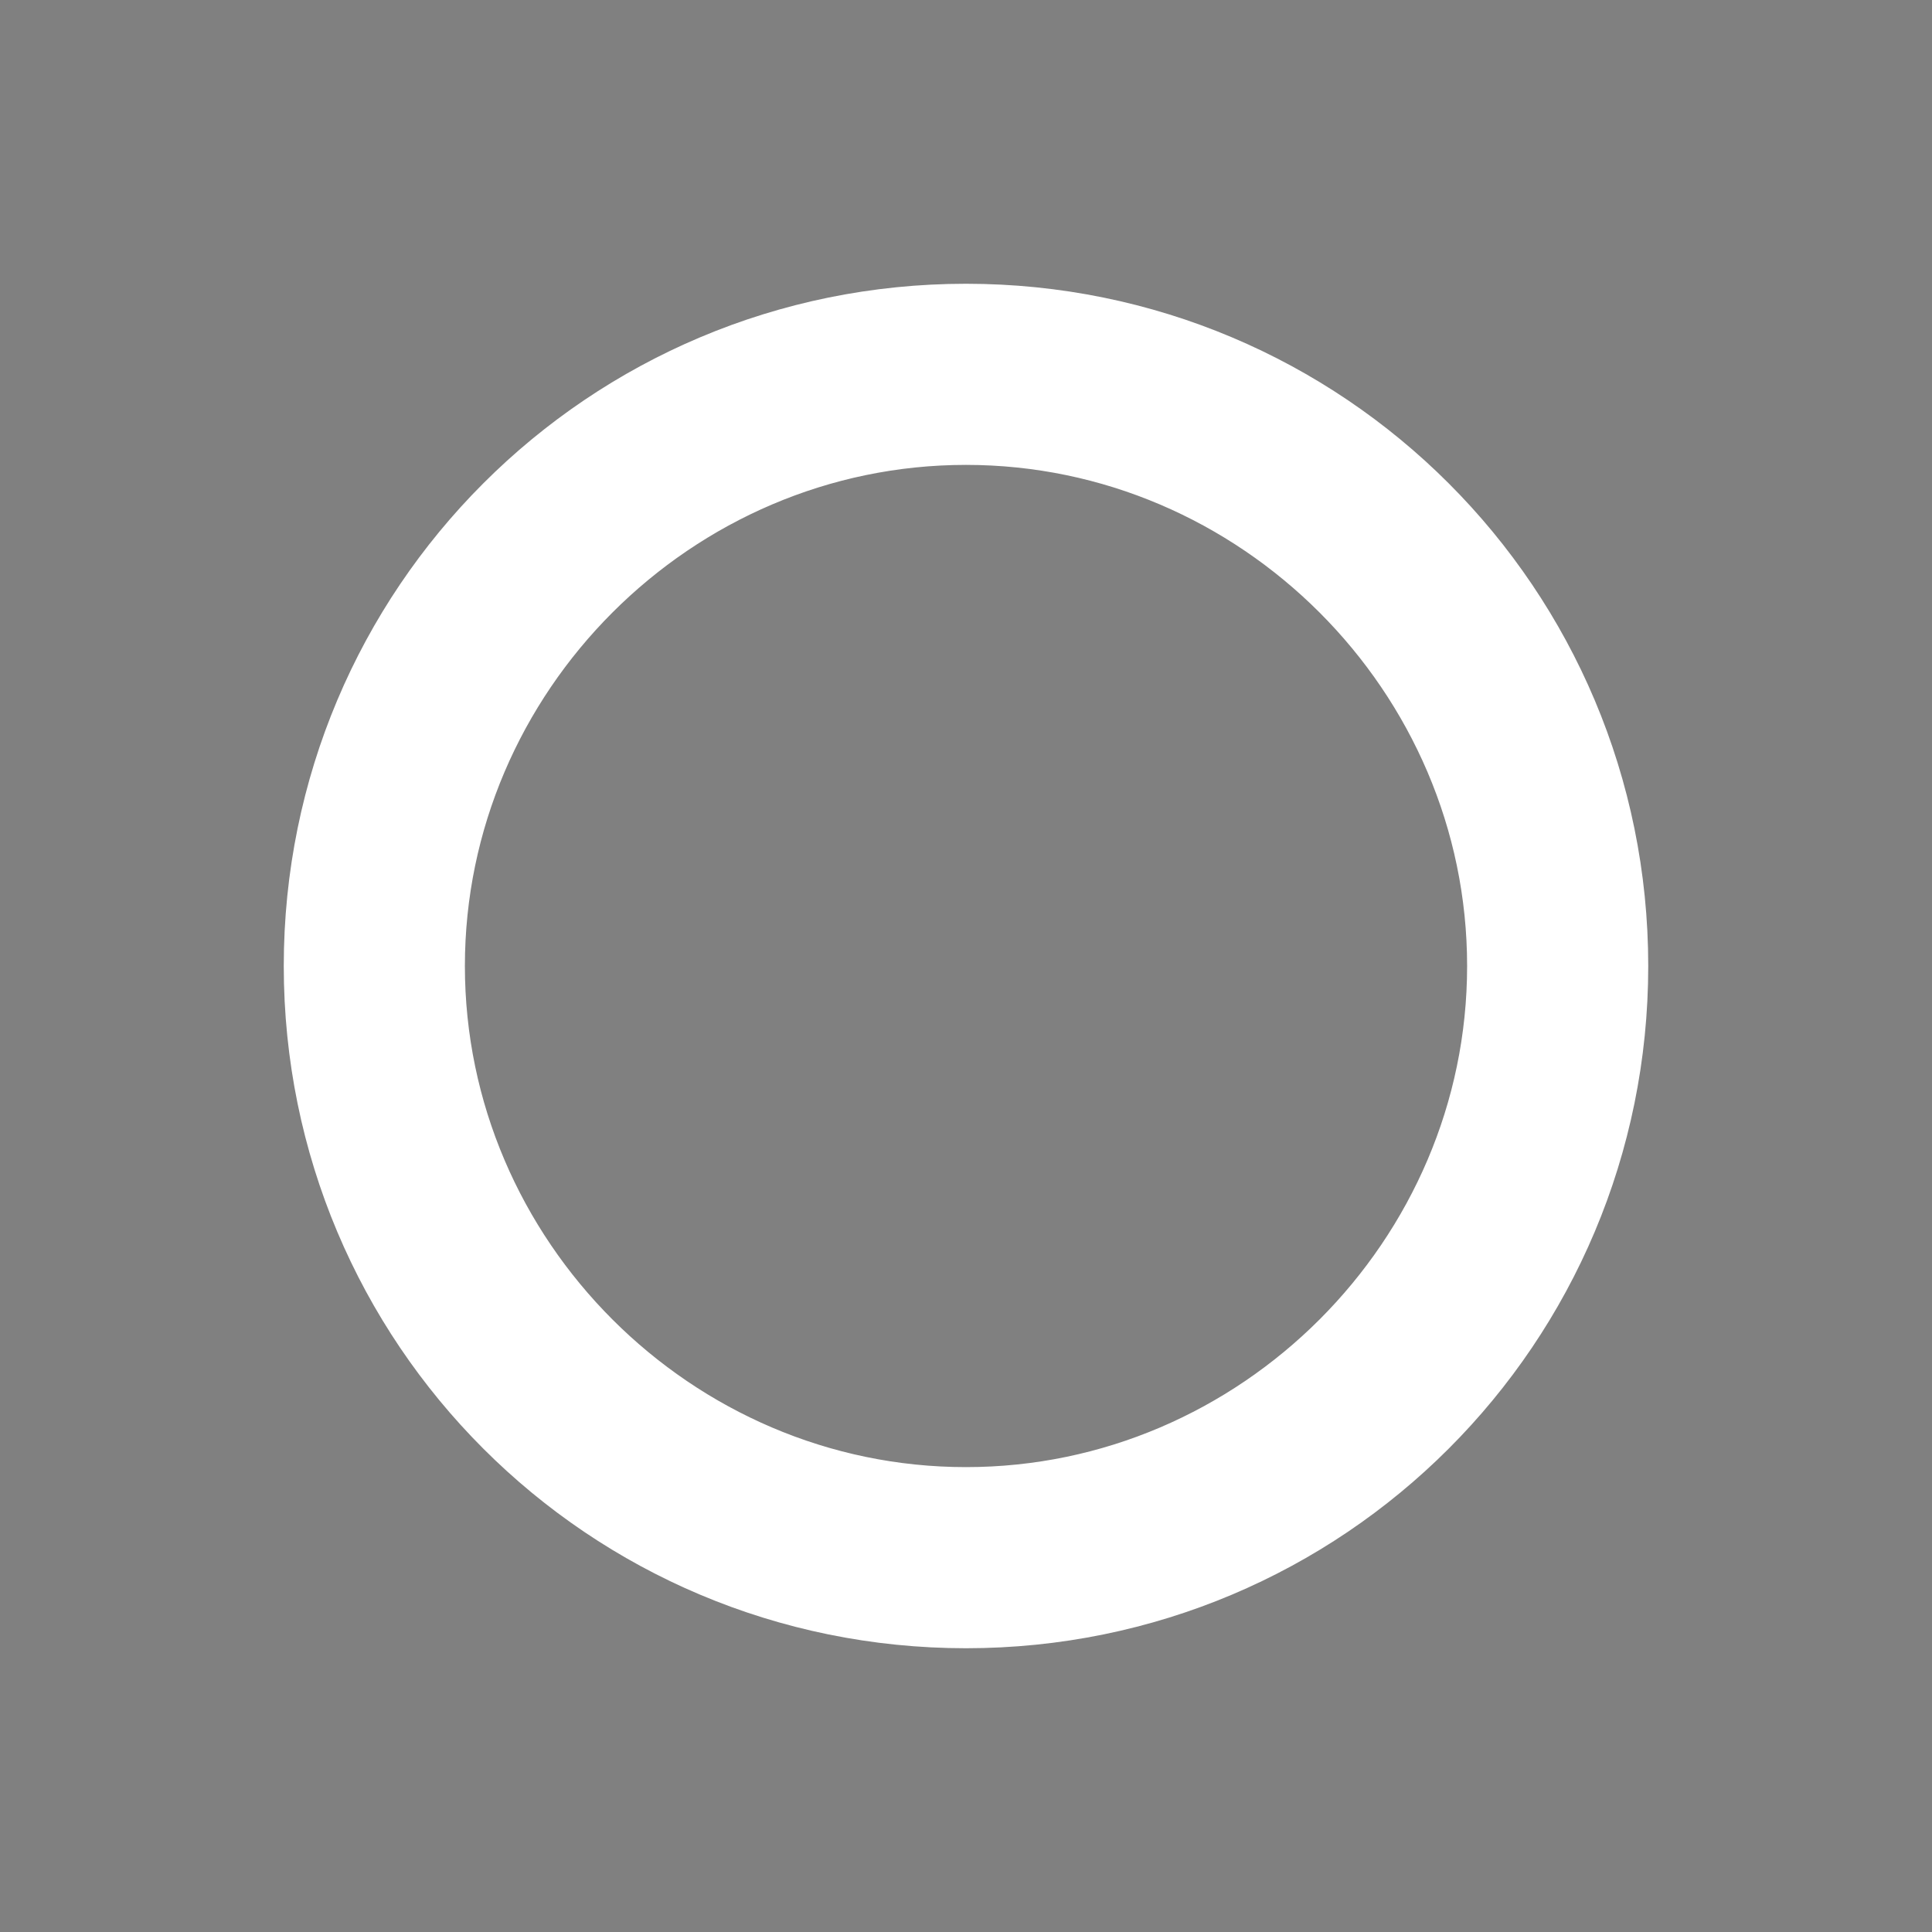 <?xml version="1.0" encoding="utf-8"?>
<!-- Generator: Adobe Illustrator 23.1.0, SVG Export Plug-In . SVG Version: 6.00 Build 0)  -->
<svg version="1.1" id="Layer_1" xmlns="http://www.w3.org/2000/svg" xmlns:xlink="http://www.w3.org/1999/xlink" x="0px" y="0px"
	 viewBox="0 0 32 32" style="enable-background:new 0 0 32 32;" xml:space="preserve">
<rect x="0" y="0" width="32" height="32" fill="#808080" stroke="none"/>
<style type="text/css">
	.st0{stroke:#FFFFFF;stroke-width:2;stroke-miterlimit:10;}
</style>
<g>
	<path class="st0" d="M16,6.7c5.1,0,9.3,4.2,9.3,9.3s-4.2,9.3-9.3,9.3S6.7,21.1,6.7,16S10.9,6.7,16,6.7 M16,5.7
		C10.3,5.7,5.7,10.3,5.7,16S10.3,26.3,16,26.3S26.3,21.7,26.3,16S21.7,5.7,16,5.7L16,5.7z"/>
</g>
</svg>
